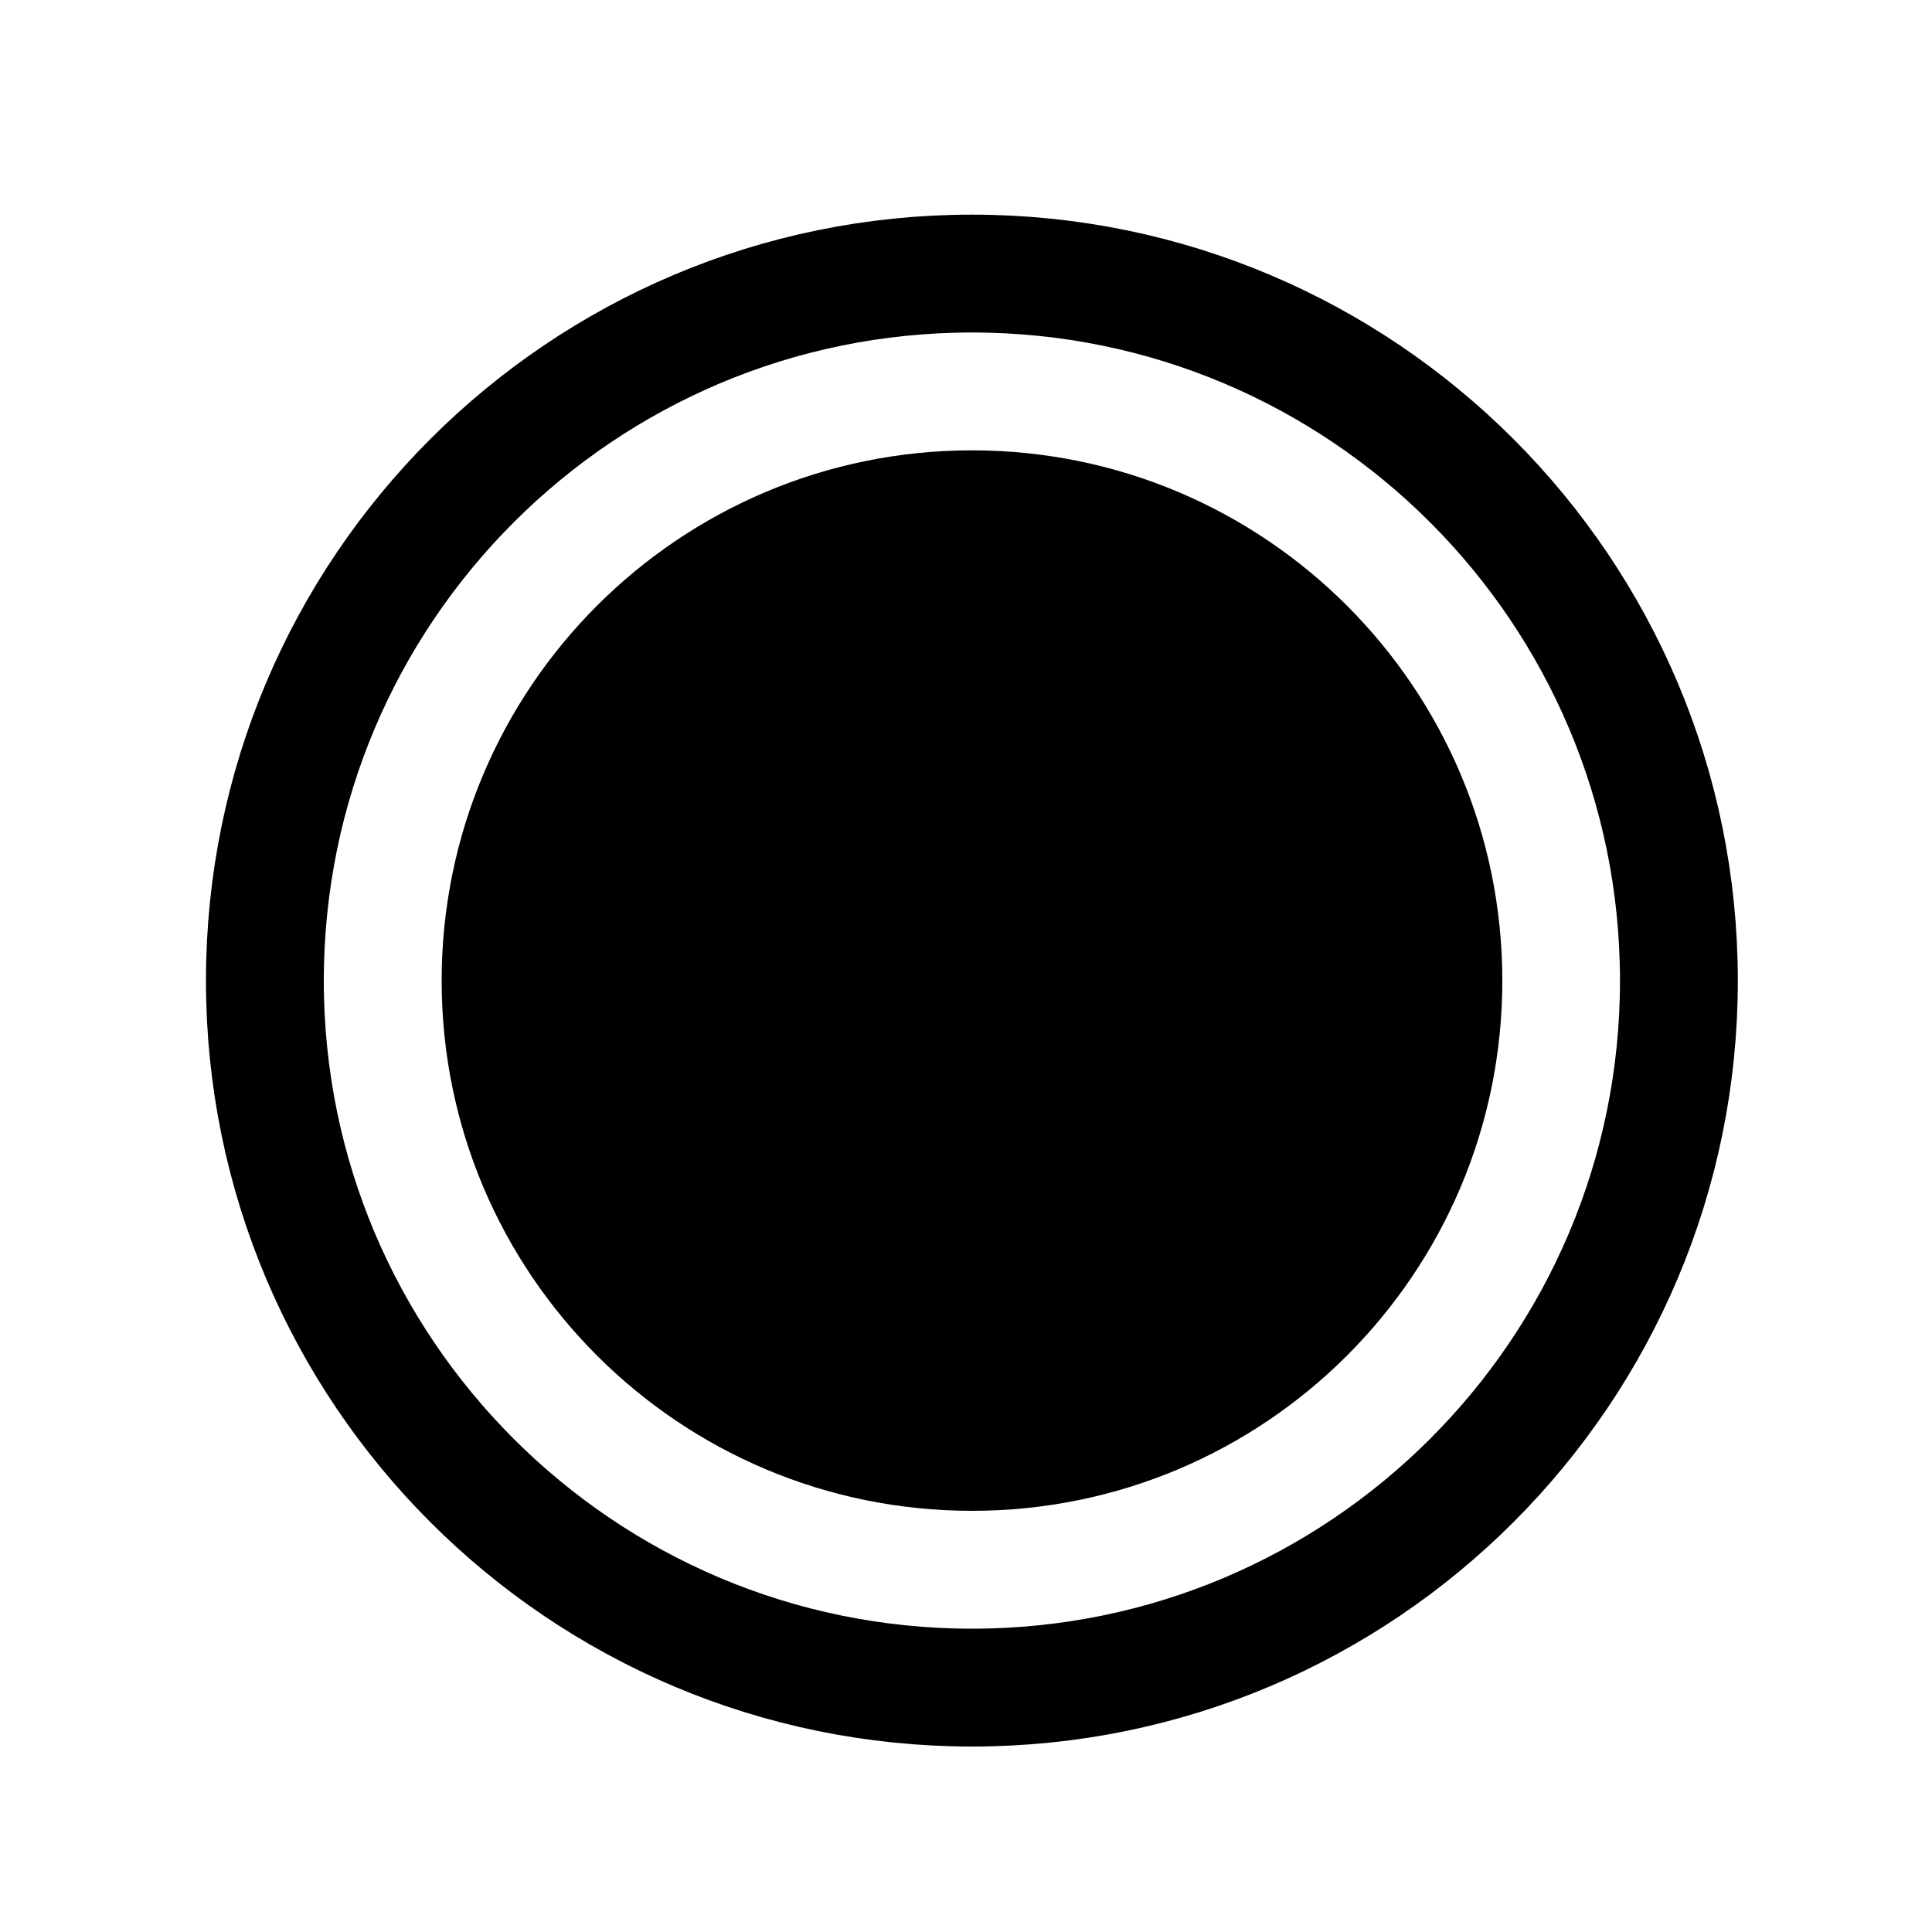 <svg width="10" height="10" viewBox="0 0 10 10" fill="none" xmlns="http://www.w3.org/2000/svg">
<g clip-path="url(#clip0_201_12495)">
<path d="M8.69 5.076C8.69 3.055 7.051 1.416 5.031 1.416C3.01 1.416 1.371 3.055 1.371 5.076C1.371 7.096 3.01 8.735 5.031 8.735C7.051 8.735 8.69 7.096 8.69 5.076Z" stroke="black" stroke-width="0.61" stroke-miterlimit="10"/>
<path d="M5.031 7.82C6.547 7.82 7.776 6.592 7.776 5.076C7.776 3.56 6.547 2.331 5.031 2.331C3.515 2.331 2.286 3.56 2.286 5.076C2.286 6.592 3.515 7.82 5.031 7.82Z" fill="black"/>
</g>
<defs>
<clipPath id="clip0_201_12495">
<rect width="9.759" height="9.759" fill="white" transform="translate(0.151 0.196)"/>
</clipPath>
</defs>
</svg>
